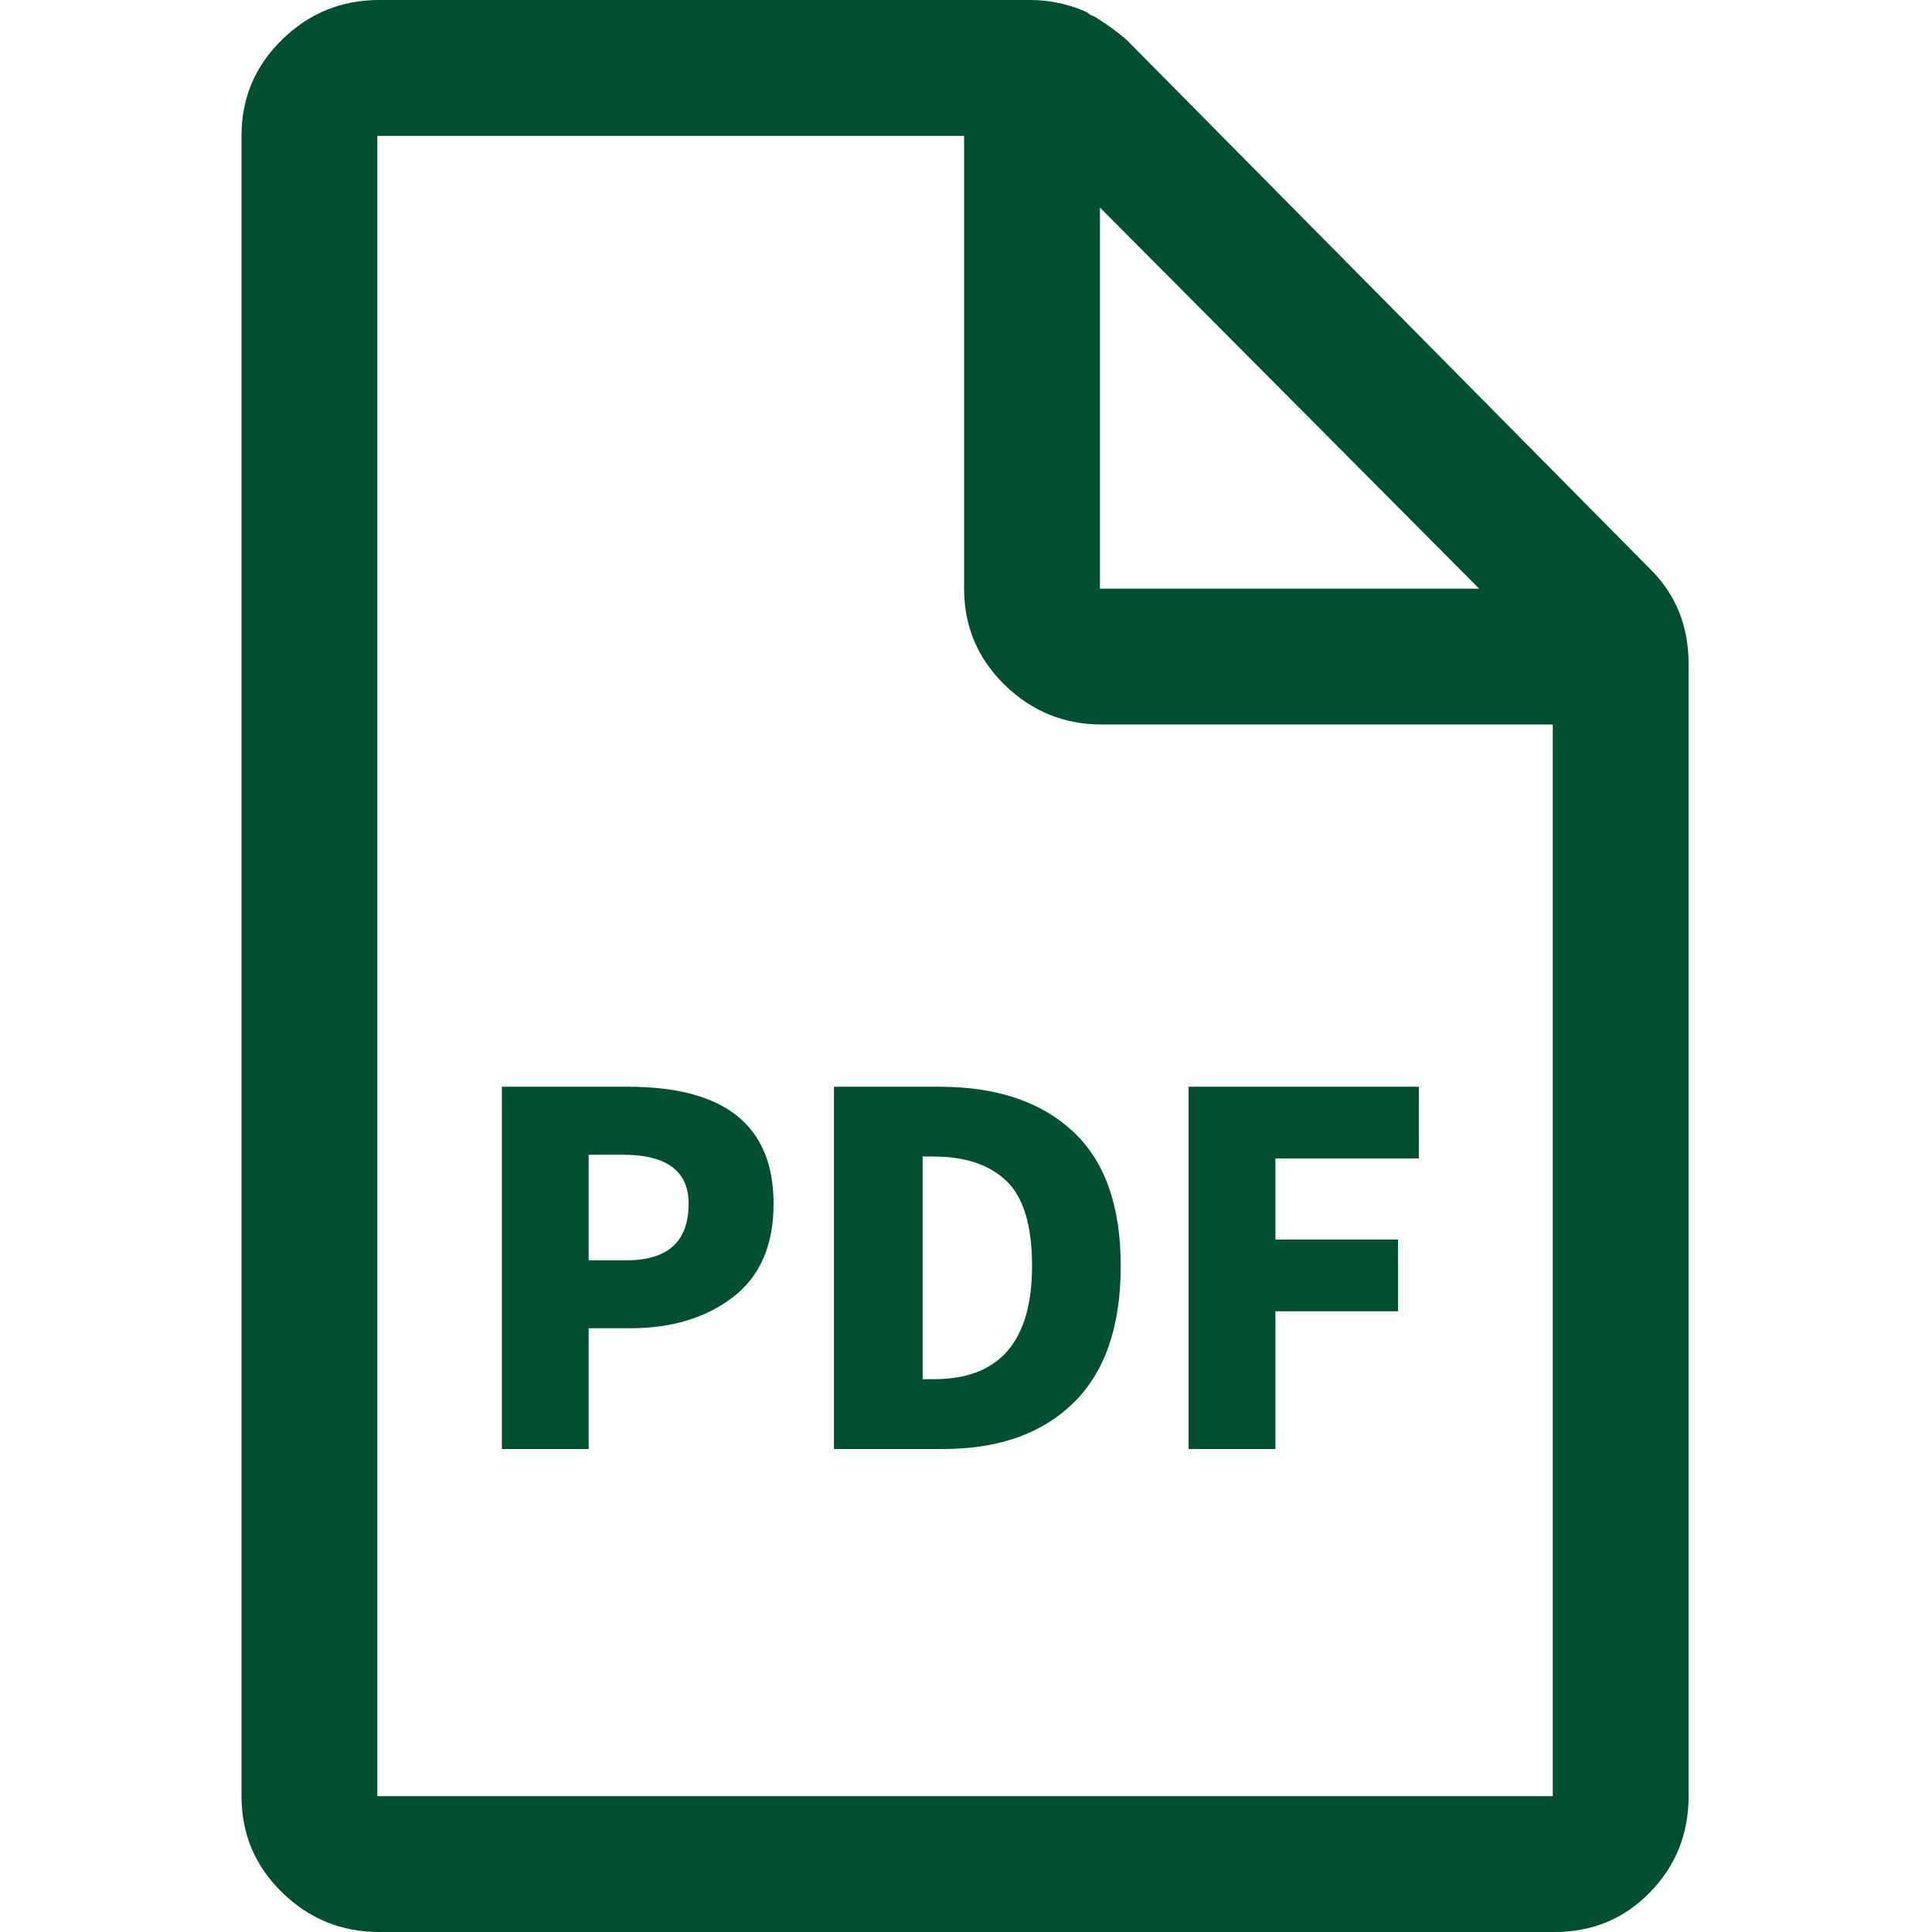 <?xml version="1.0" encoding="UTF-8"?>
<svg width="48px" height="48px" viewBox="0 0 48 48" version="1.1" xmlns="http://www.w3.org/2000/svg" xmlns:xlink="http://www.w3.org/1999/xlink">
    <!-- Generator: Sketch 62 (91390) - https://sketch.com -->
    <title>file-pdf</title>
    <desc>Created with Sketch.</desc>
    <g id="Page-1" stroke="none" stroke-width="1" fill="none" fill-rule="evenodd">
        <g id="Add-New-Research-Step-#3" transform="translate(-768, -738)" fill="#004F30" fill-rule="nonzero">
            <g id="Files" transform="translate(443, 738)">
                <g id="Main-Files">
                    <g id="Text-Field-/-Outlined-/-Active-Filled-/-Enabled">
                        <path d="M363.625,48 C364.562,48 365.352,47.672 365.992,47.016 C366.633,46.359 366.953,45.562 366.953,44.625 L366.953,16.5 C366.953,15.562 366.641,14.781 366.016,14.156 L352.984,0.984 C352.766,0.797 352.531,0.625 352.281,0.469 C352.188,0.406 352.125,0.375 352.094,0.375 C352.062,0.344 352.016,0.312 351.953,0.281 C351.516,0.094 351.062,0 350.594,0 L334.422,0 C333.484,0 332.68,0.328 332.008,0.984 C331.336,1.641 331,2.438 331,3.375 L331,44.625 C331,45.562 331.336,46.359 332.008,47.016 C332.68,47.672 333.484,48 334.422,48 L363.625,48 Z M363.578,44.625 L334.375,44.625 L334.375,3.375 L348.953,3.375 L348.953,14.625 C348.953,15.562 349.289,16.359 349.961,17.016 C350.633,17.672 351.438,18 352.375,18 L363.578,18 L363.578,44.625 Z M361.75,14.625 L352.328,14.625 L352.328,5.156 L361.75,14.625 Z M339.625,36 L339.625,33 L340.656,33 C341.688,33 342.539,32.742 343.211,32.227 C343.883,31.711 344.219,30.938 344.219,29.906 C344.219,27.969 343.016,27 340.609,27 L337.469,27 L337.469,36 L339.625,36 Z M348.438,36 C349.812,36 350.891,35.617 351.672,34.852 C352.453,34.086 352.844,32.953 352.844,31.453 C352.844,29.953 352.445,28.836 351.648,28.102 C350.852,27.367 349.75,27 348.344,27 L345.719,27 L345.719,36 L348.438,36 Z M356.688,36 L356.688,32.578 L359.734,32.578 L359.734,30.797 L356.688,30.797 L356.688,28.781 L360.25,28.781 L360.25,27 L354.531,27 L354.531,36 L356.688,36 Z M340.562,31.312 L339.625,31.312 L339.625,28.688 L340.469,28.688 C341.562,28.688 342.109,29.094 342.109,29.906 C342.109,30.844 341.594,31.312 340.562,31.312 Z M348.203,34.266 L347.922,34.266 L347.922,28.734 L348.203,28.734 C348.984,28.734 349.586,28.938 350.008,29.344 C350.43,29.75 350.641,30.453 350.641,31.453 C350.641,33.328 349.828,34.266 348.203,34.266 Z" id="file-pdf"></path>
                    </g>
                </g>
            </g>
        </g>
    </g>
</svg>